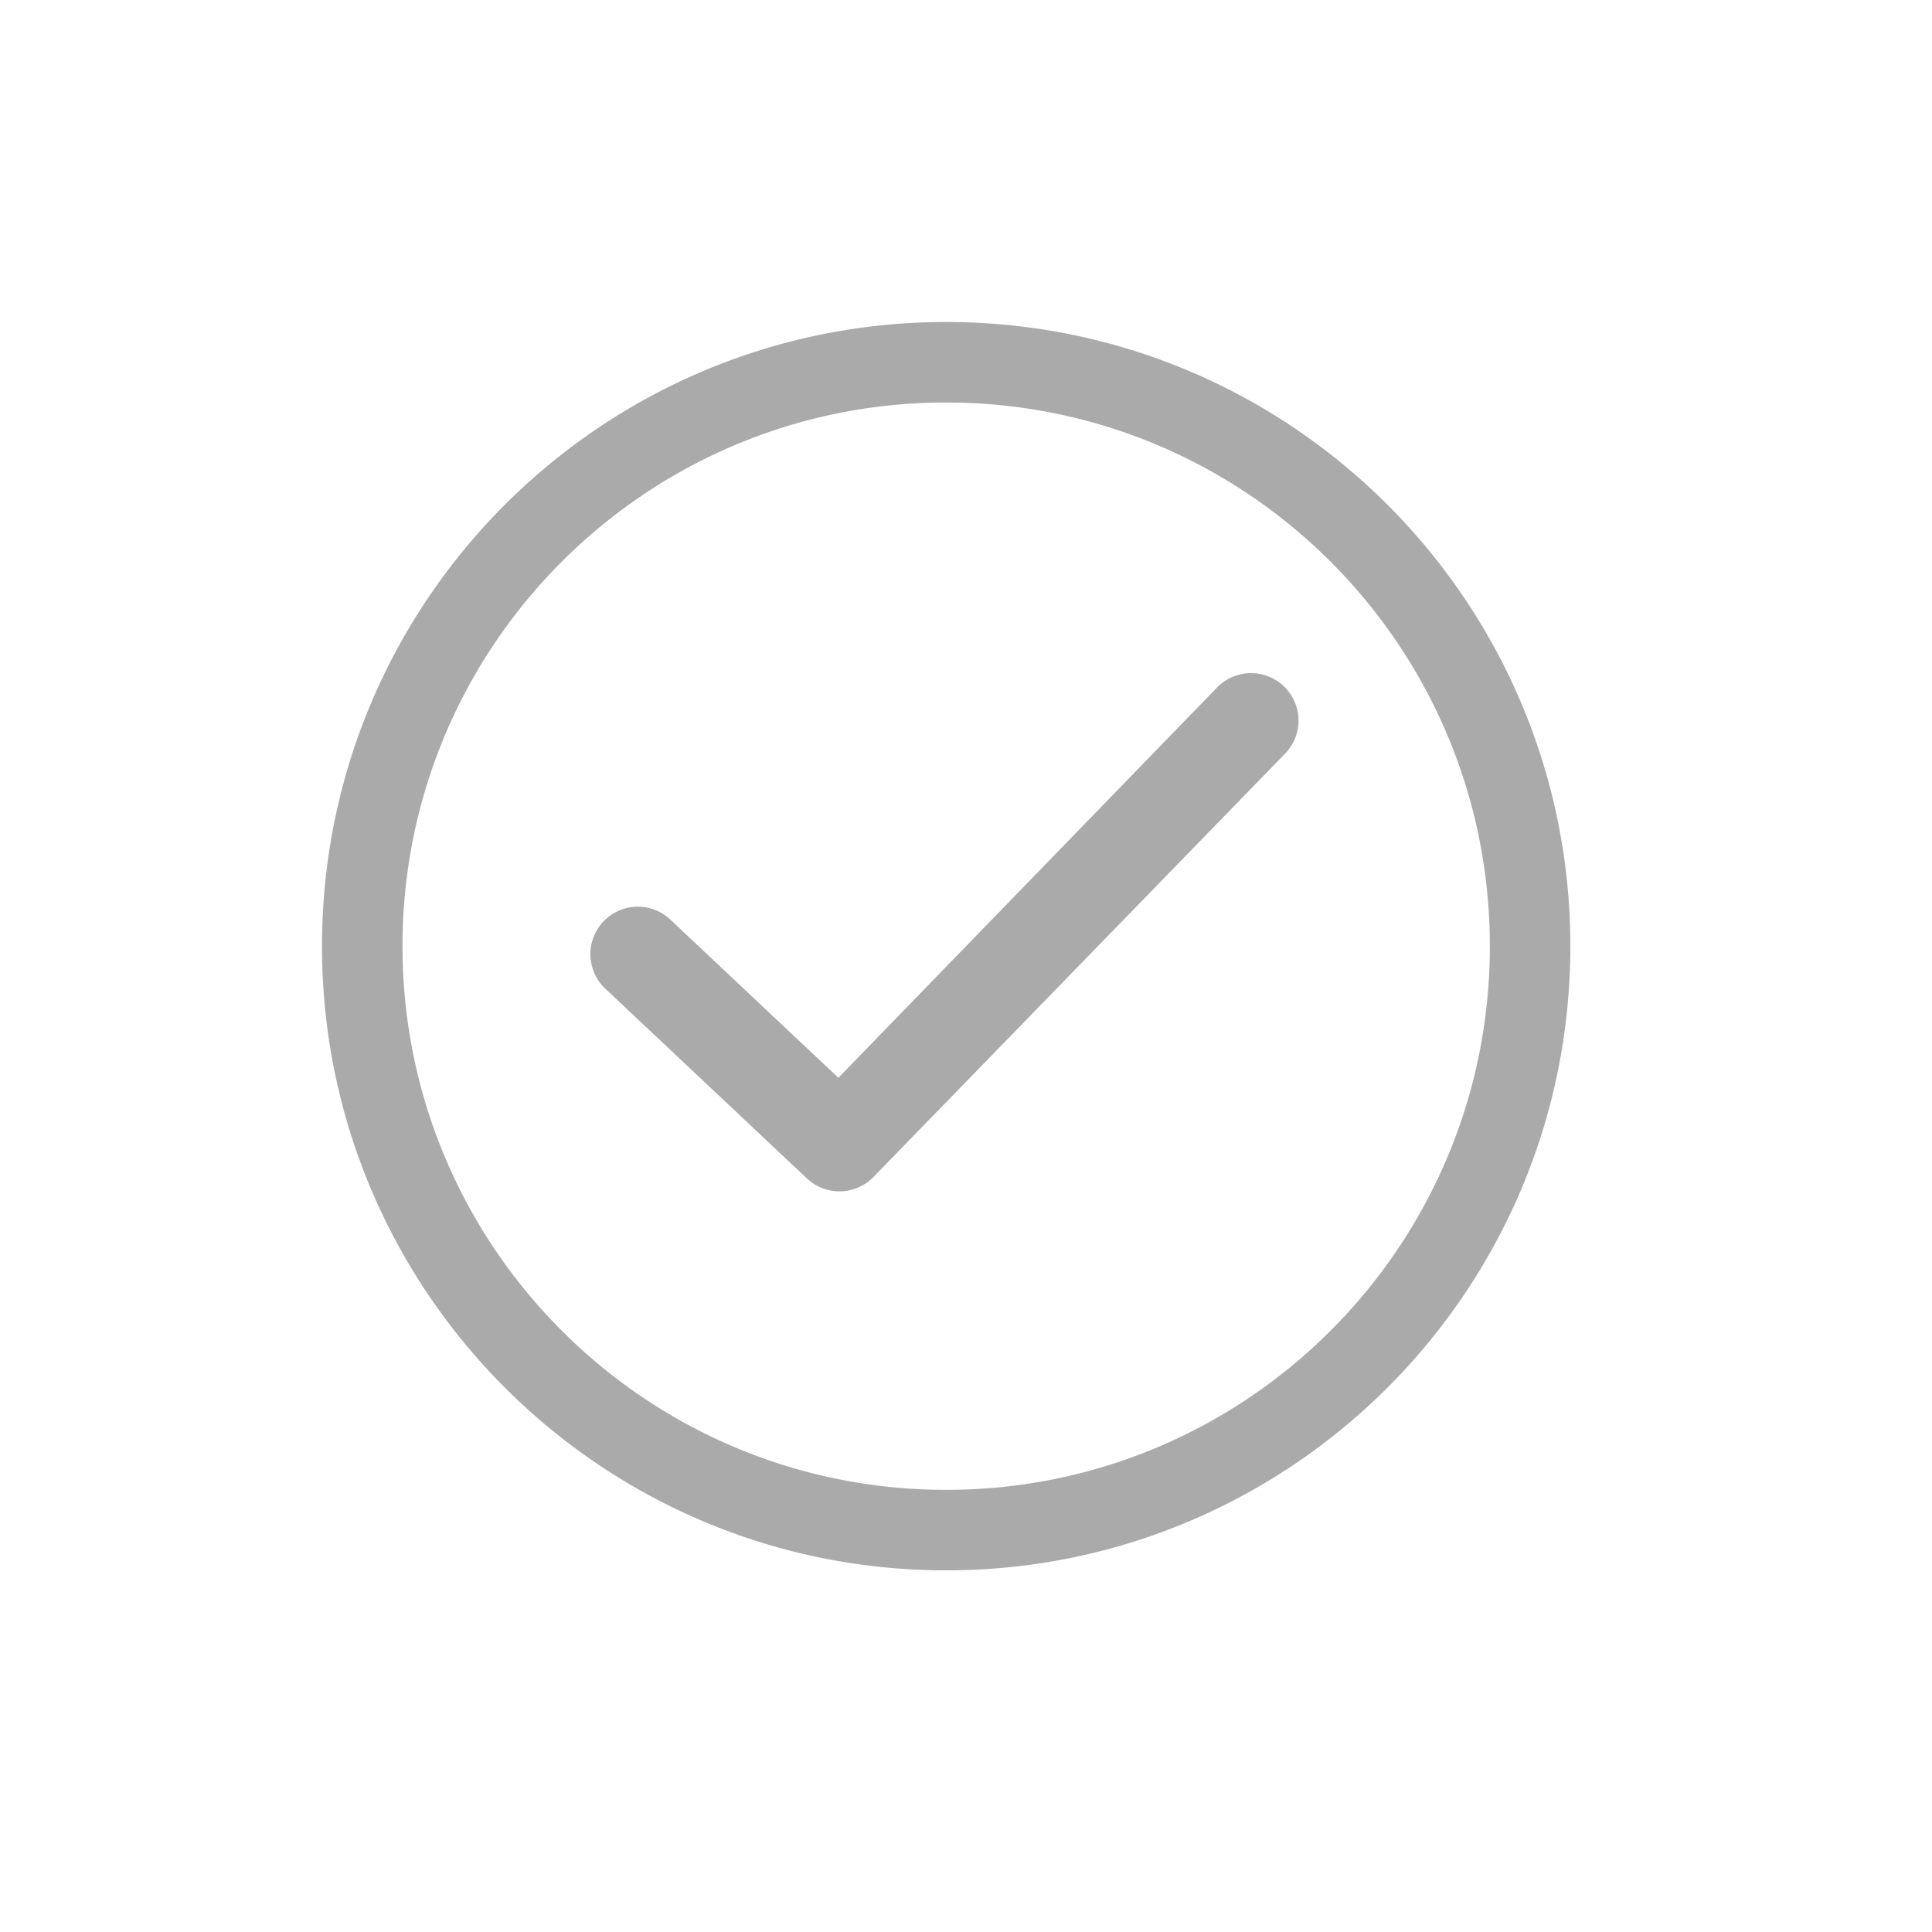 <?xml version="1.0" standalone="no"?><!DOCTYPE svg PUBLIC "-//W3C//DTD SVG 1.1//EN" "http://www.w3.org/Graphics/SVG/1.1/DTD/svg11.dtd"><svg t="1756900218122" class="icon" viewBox="0 0 1024 1024" version="1.1" xmlns="http://www.w3.org/2000/svg" p-id="2690" xmlns:xlink="http://www.w3.org/1999/xlink" width="64" height="64"><path d="M501.504 170.667c182.741 0 330.816 148.117 330.816 330.837 0 182.741-148.117 330.816-330.816 330.816C318.72 832.32 170.667 684.203 170.667 501.504 170.667 318.72 318.784 170.667 501.504 170.667z m0 42.667C342.336 213.333 213.333 342.315 213.333 501.504c0 159.147 128.981 288.149 288.171 288.149 159.147 0 288.149-128.981 288.149-288.149C789.653 342.336 660.693 213.333 501.504 213.333z m144.064 150.549a25.152 25.152 0 0 1 36.053 35.051l-218.667 224.896a25.152 25.152 0 0 1-35.243 0.789l-106.197-99.968a25.152 25.152 0 1 1 34.453-36.608l88.405 83.2 201.195-207.36z" fill="#aaaaaa" p-id="2691"></path></svg>